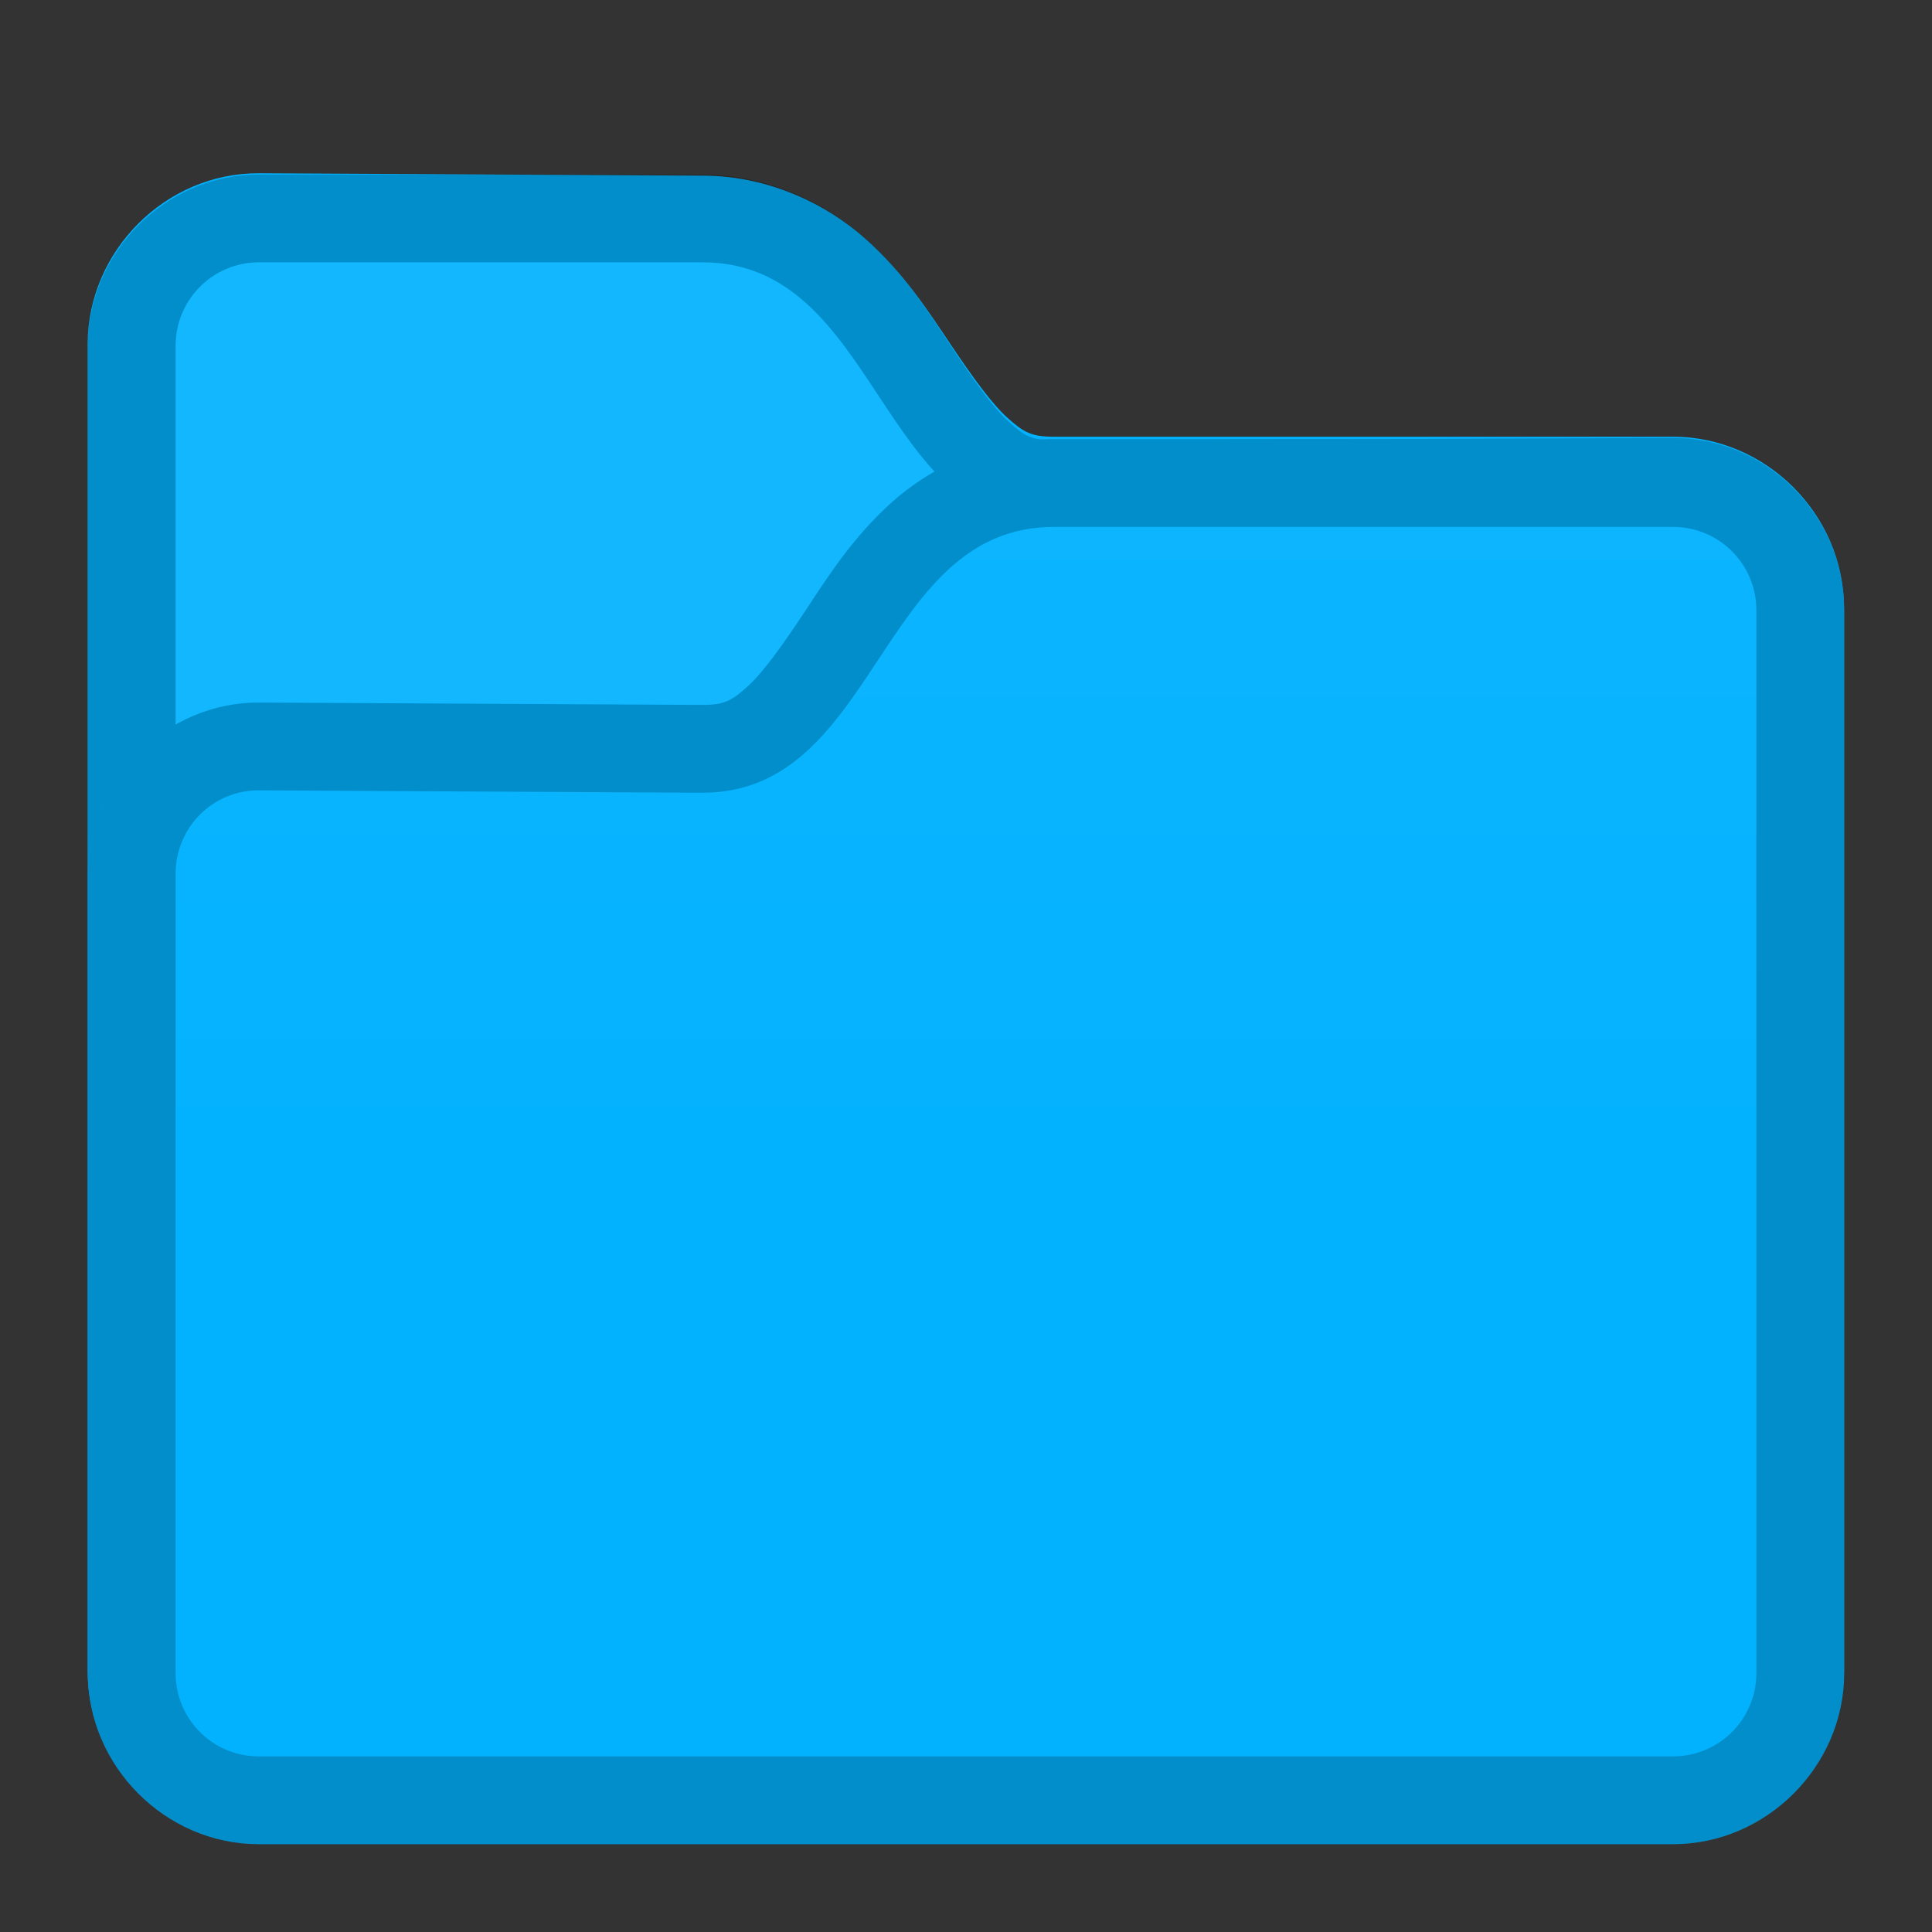 <svg height="22" viewBox="0 0 22 22" width="22" xmlns="http://www.w3.org/2000/svg" xmlns:xlink="http://www.w3.org/1999/xlink"><rect x="0" y="0" width="22" height="22" fill="#333333" stroke="none"/><defs id="kuyenfoldercolor">
    <style type="text/css" id="current-color-scheme">
      .ColorScheme-Highlight {
        color:#03b2fe;
      }
      </style>
  </defs><linearGradient id="a" gradientUnits="userSpaceOnUse" x1="79.897" x2="79.897" y1="60.027" y2="48.027"><stop offset="0" stop-color="#fff" stop-opacity="0"/><stop offset="1" stop-color="#fff" stop-opacity=".2"/></linearGradient><g transform="translate(-41.003 -47.027)"><g transform="translate(41.003 68.041)"><path d="m2.951-19.041c-1.068-.006-1.953.887-1.953 1.949v15.102c0 1.062.885 1.949 1.947 1.949h16.104c1.062 0 1.949-.887 1.949-1.949v-12.102c0-1.062-.887-1.949-1.949-1.949h-7.051c-.252 0-.341-.05-.521-.211-.181-.161-.398-.462-.648-.834s-.532-.815-.977-1.211c-.444-.396-1.106-.717-1.854-.717z" style="fill:currentColor"
class="ColorScheme-Highlight"/><path d="m8-19.027c.752 0 1.416.33 1.859.732.444.403.725.852.975 1.23.25.378.469.687.65.852s.268.213.516.213l7.047-.027c1.068-.006 1.953.887 1.953 1.949v12.101c0 1.062-.885 1.949-1.947 1.949h-16.104c-1.062-0-1.949-.887-1.949-1.949v-15.101c0-1.062.887-1.949 1.949-1.949zm0 1h-5.051c-.525 0-.949.424-.949.949v15.101c0 .525.424.949.949.949h16.104c.525 0 .947-.424.947-.949v-12.101c0-.525-.422-.952-.947-.949l-7.053.027c-2 0-2-3.027-4-3.027z" fill-opacity=".2"/><path d="m2.949-18.027c-.525 0-.949.424-.949.949v15.102c0 .525.424.949.949.949h16.104c.525-0 .947-.424.947-.949v-12.102c0-.525-.422-.952-.947-.949l-7.053.027c-2 0-2-3.027-4-3.027z" fill="#fff" fill-opacity=".059"/></g><path d="m53.003 52.027c-.752 0-1.416.33-1.859.732s-.725.852-.975 1.23c-.25.378-.469.687-.65.852s-.268.213-.516.213l-5.047-.027c-1.068-.006-1.953.887-1.953 1.949v9.102c0 1.062.885 1.949 1.947 1.949h16.104c1.062 0 1.949-.887 1.949-1.949v-12.102c0-1.062-.887-1.949-1.949-1.949z" style="fill:currentColor"
class="ColorScheme-Highlight"/><path d="m43.951 56.027 5.052.027c2 0 2-3.027 4-3.027h7.052c.525 0 .948.423.948.948v12.103c0 .525-.423.948-.948.948h-16.104c-.525 0-.948-.423-.948-.948v-9.103c0-.525.423-.951.948-.948z" fill="url(#a)" fill-opacity=".302"/><path d="m53.003 52.027c-.752 0-1.416.33-1.859.732s-.725.852-.975 1.23c-.25.378-.469.687-.65.852s-.268.213-.516.213l-5.047-.027c-1.068-.006-1.953.887-1.953 1.949v9.102c0 1.062.885 1.949 1.947 1.949h16.104c1.062 0 1.949-.887 1.949-1.949v-12.102c0-1.062-.887-1.949-1.949-1.949zm0 1h7.051c.525 0 .949.424.949.949v12.102c0 .525-.424.949-.949.949h-16.104c-.525 0-.947-.424-.947-.949v-9.102c0-.525.422-.952.947-.949l5.053.027c2 0 2-3.027 4-3.027z" fill-opacity=".2"/></g></svg>

